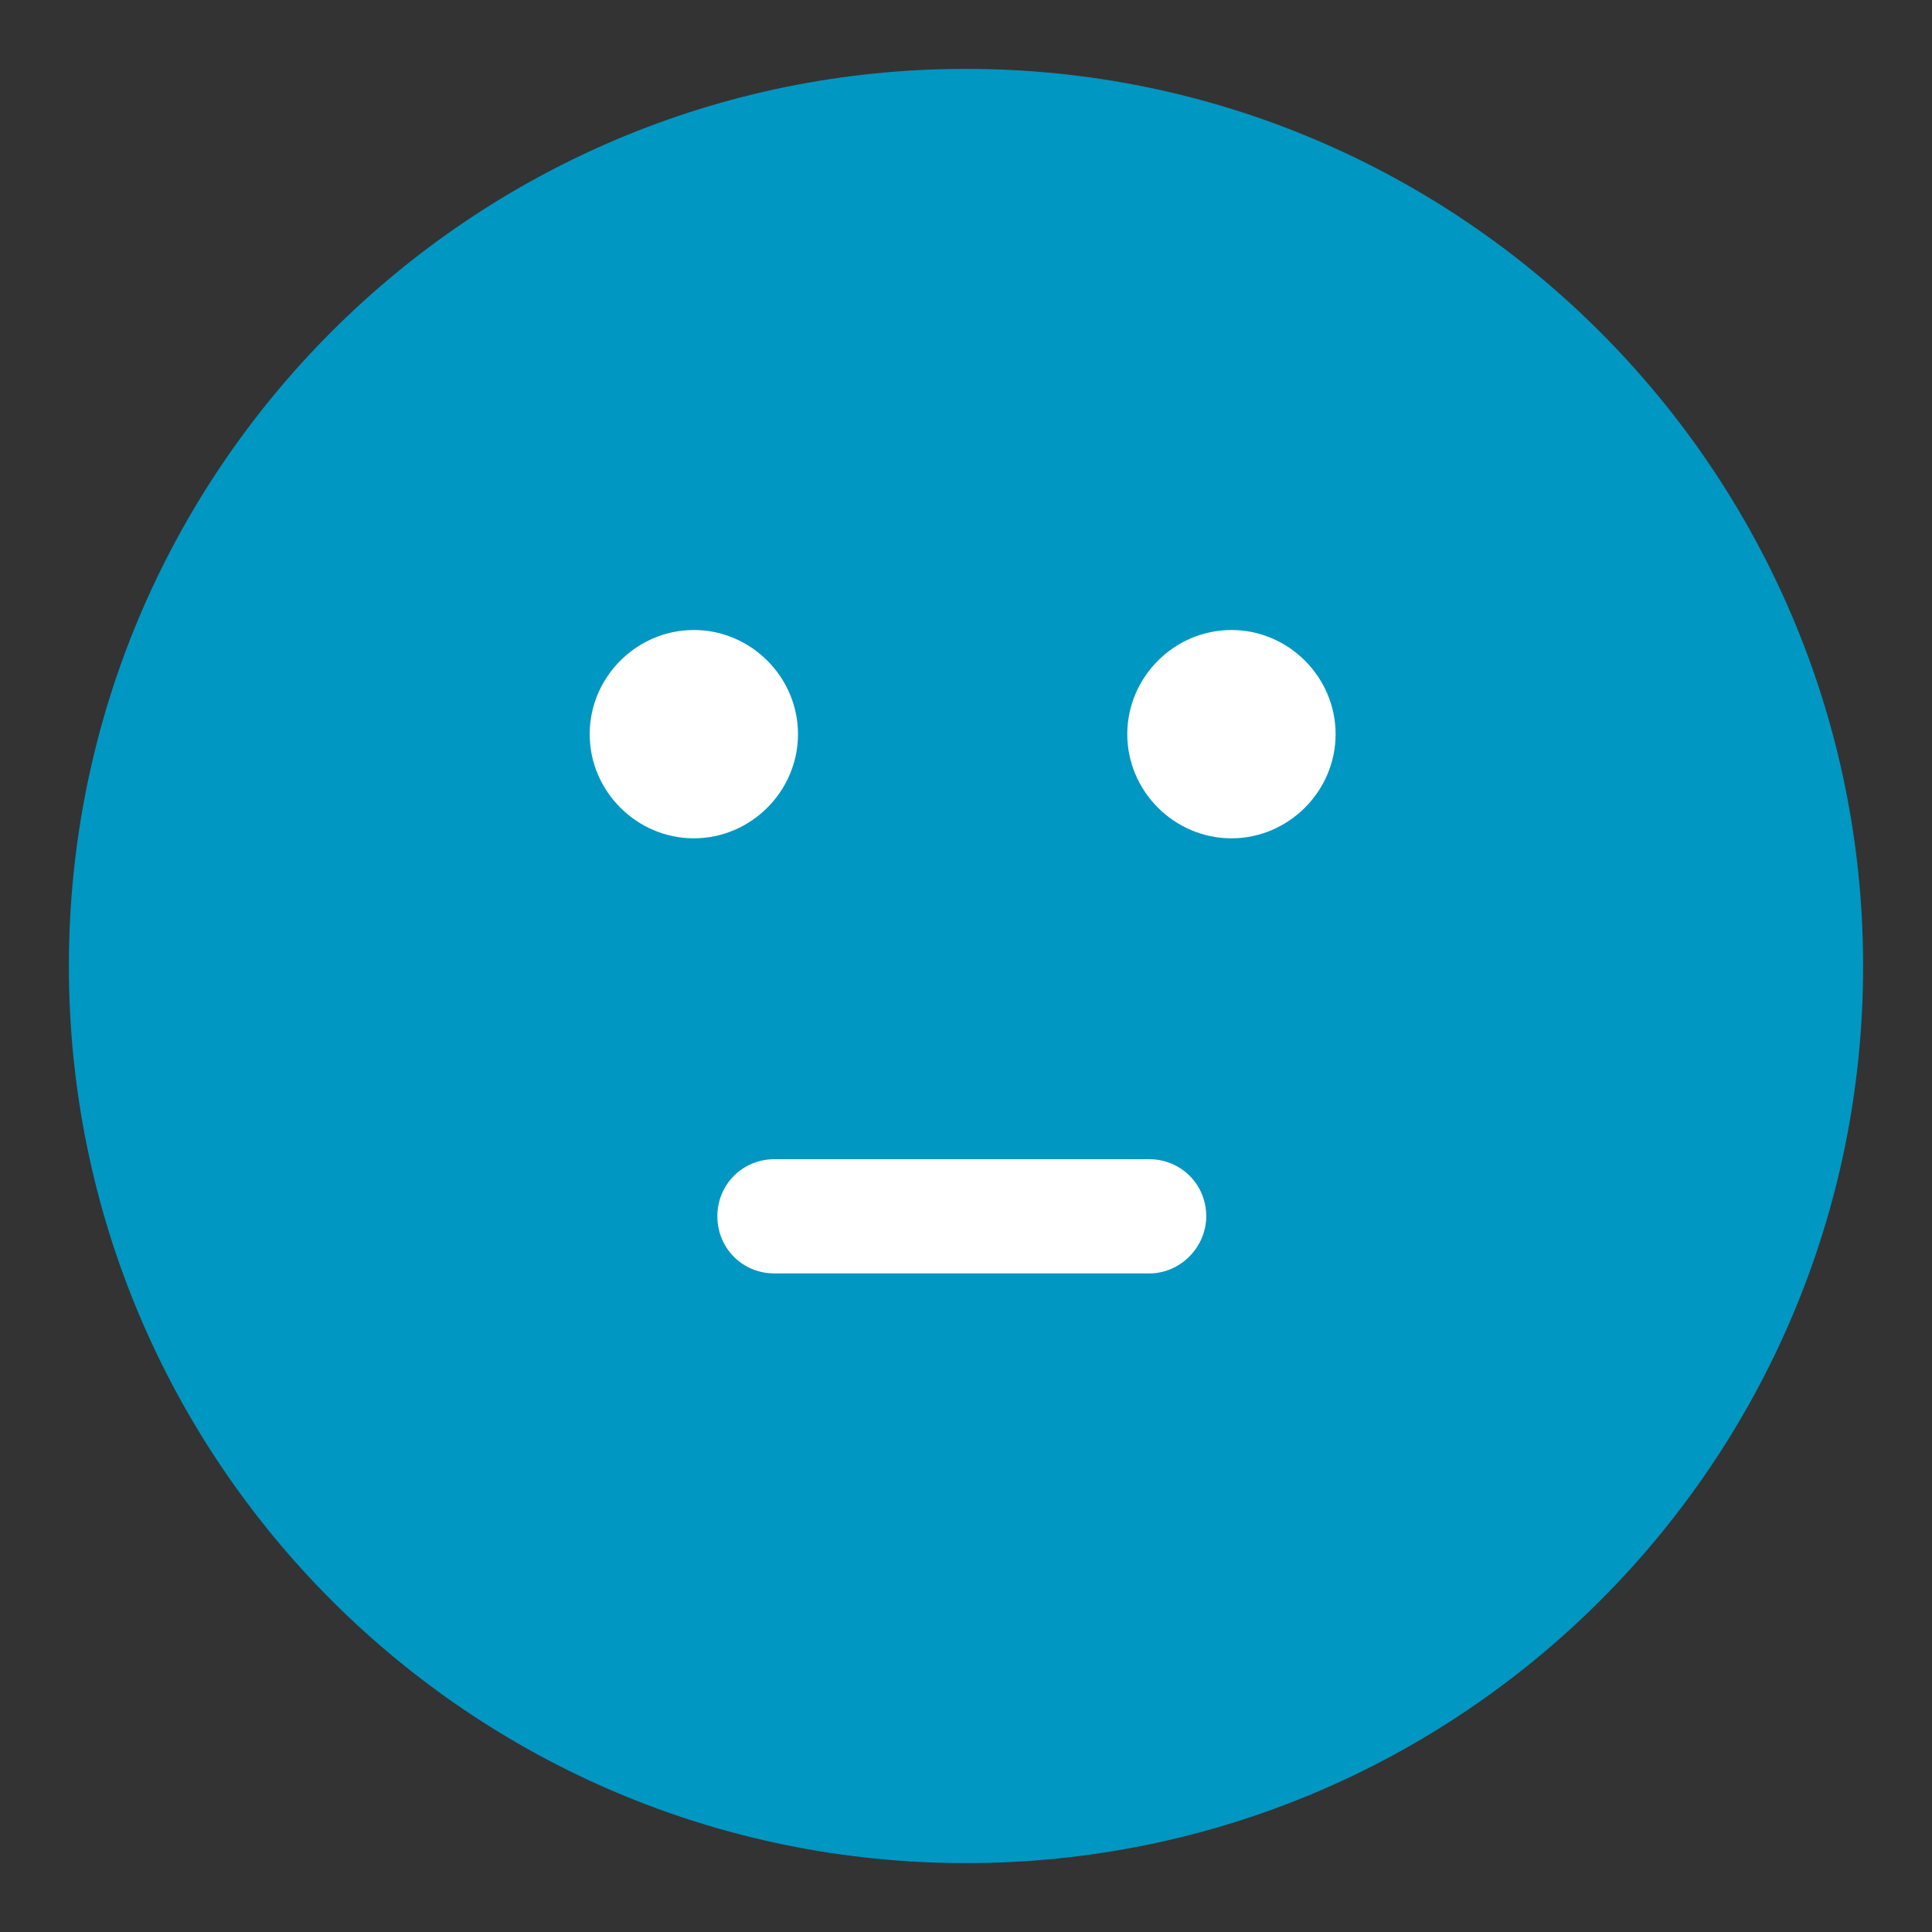 <?xml version="1.0" encoding="utf-8"?>
<!-- Generator: Adobe Illustrator 26.2.1, SVG Export Plug-In . SVG Version: 6.00 Build 0)  -->
<svg version="1.1" id="Objects" xmlns="http://www.w3.org/2000/svg" xmlns:xlink="http://www.w3.org/1999/xlink" x="0px" y="0px"
	 viewBox="0 0 115 115" style="enable-background:new 0 0 115 115;" xml:space="preserve">
<rect x="0" y="0" width="115" height="115" fill="#333333" stroke="none"/>
<style type="text/css">
	.st0{fill:#0097C3;}
	.st1{fill:#FFFFFF;}
</style>
<g id="XMLID_158_">
	<g id="XMLID_210_">
		<path class="st0" d="M57.5,110.9C28,110.9,4.1,87,4.1,57.5S28,4.1,57.5,4.1s53.4,24,53.4,53.4C110.9,87,87,110.9,57.5,110.9z"/>
	</g>
	<g id="XMLID_159_">
		<path class="st1" d="M41.3,49.9c-3.4,0-6.2-2.8-6.2-6.2s2.8-6.2,6.2-6.2s6.2,2.8,6.2,6.2S44.7,49.9,41.3,49.9z"/>
	</g>
	<g id="XMLID_157_">
		<path class="st1" d="M73.3,49.9c-3.4,0-6.2-2.8-6.2-6.2s2.8-6.2,6.2-6.2c3.4,0,6.2,2.8,6.2,6.2S76.7,49.9,73.3,49.9z"/>
	</g>
	<g id="XMLID_381_">
		<path class="st1" d="M68.4,75.8H46.1c-1.9,0-3.4-1.5-3.4-3.4s1.5-3.4,3.4-3.4h22.3c1.9,0,3.4,1.5,3.4,3.4
			C71.8,74.2,70.3,75.8,68.4,75.8z"/>
	</g>
</g>
</svg>
